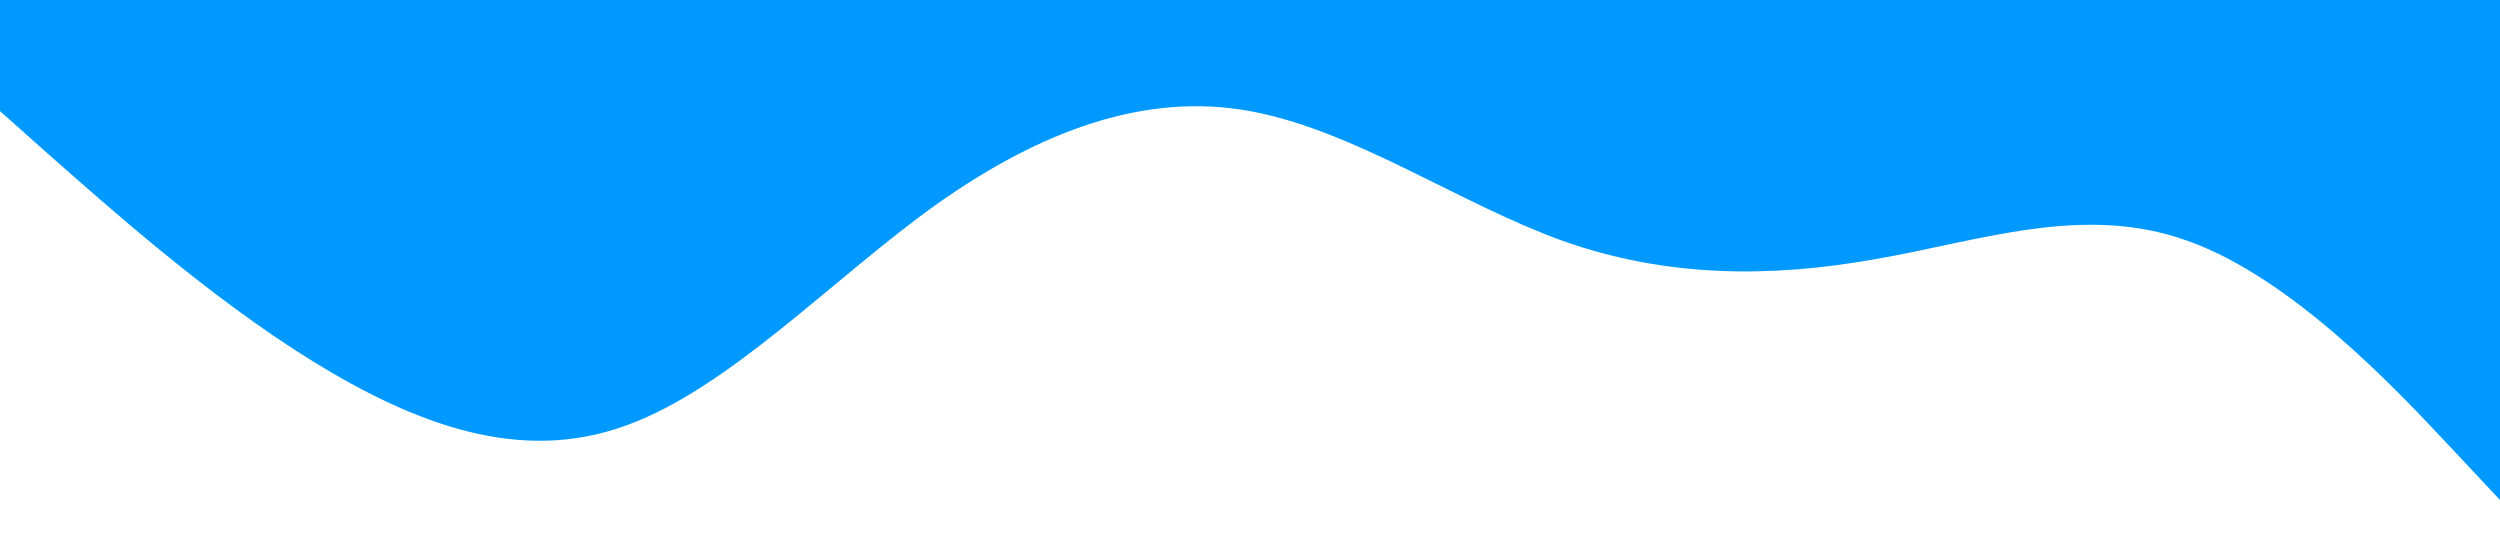 <svg xmlns="http://www.w3.org/2000/svg" viewBox="0 0 1440 320">
    <path fill="#0099ff" fill-opacity="1" d="M0,64L30,90.7C60,117,120,171,180,208C240,245,300,267,360,245.3C420,224,480,160,540,117.3C600,75,660,53,720,64C780,75,840,117,900,138.7C960,160,1020,160,1080,149.3C1140,139,1200,117,1260,138.7C1320,160,1380,224,1410,256L1440,288L1440,0L1410,0C1380,0,1320,0,1260,0C1200,0,1140,0,1080,0C1020,0,960,0,900,0C840,0,780,0,720,0C660,0,600,0,540,0C480,0,420,0,360,0C300,0,240,0,180,0C120,0,60,0,30,0L0,0Z"></path>
  </svg>
